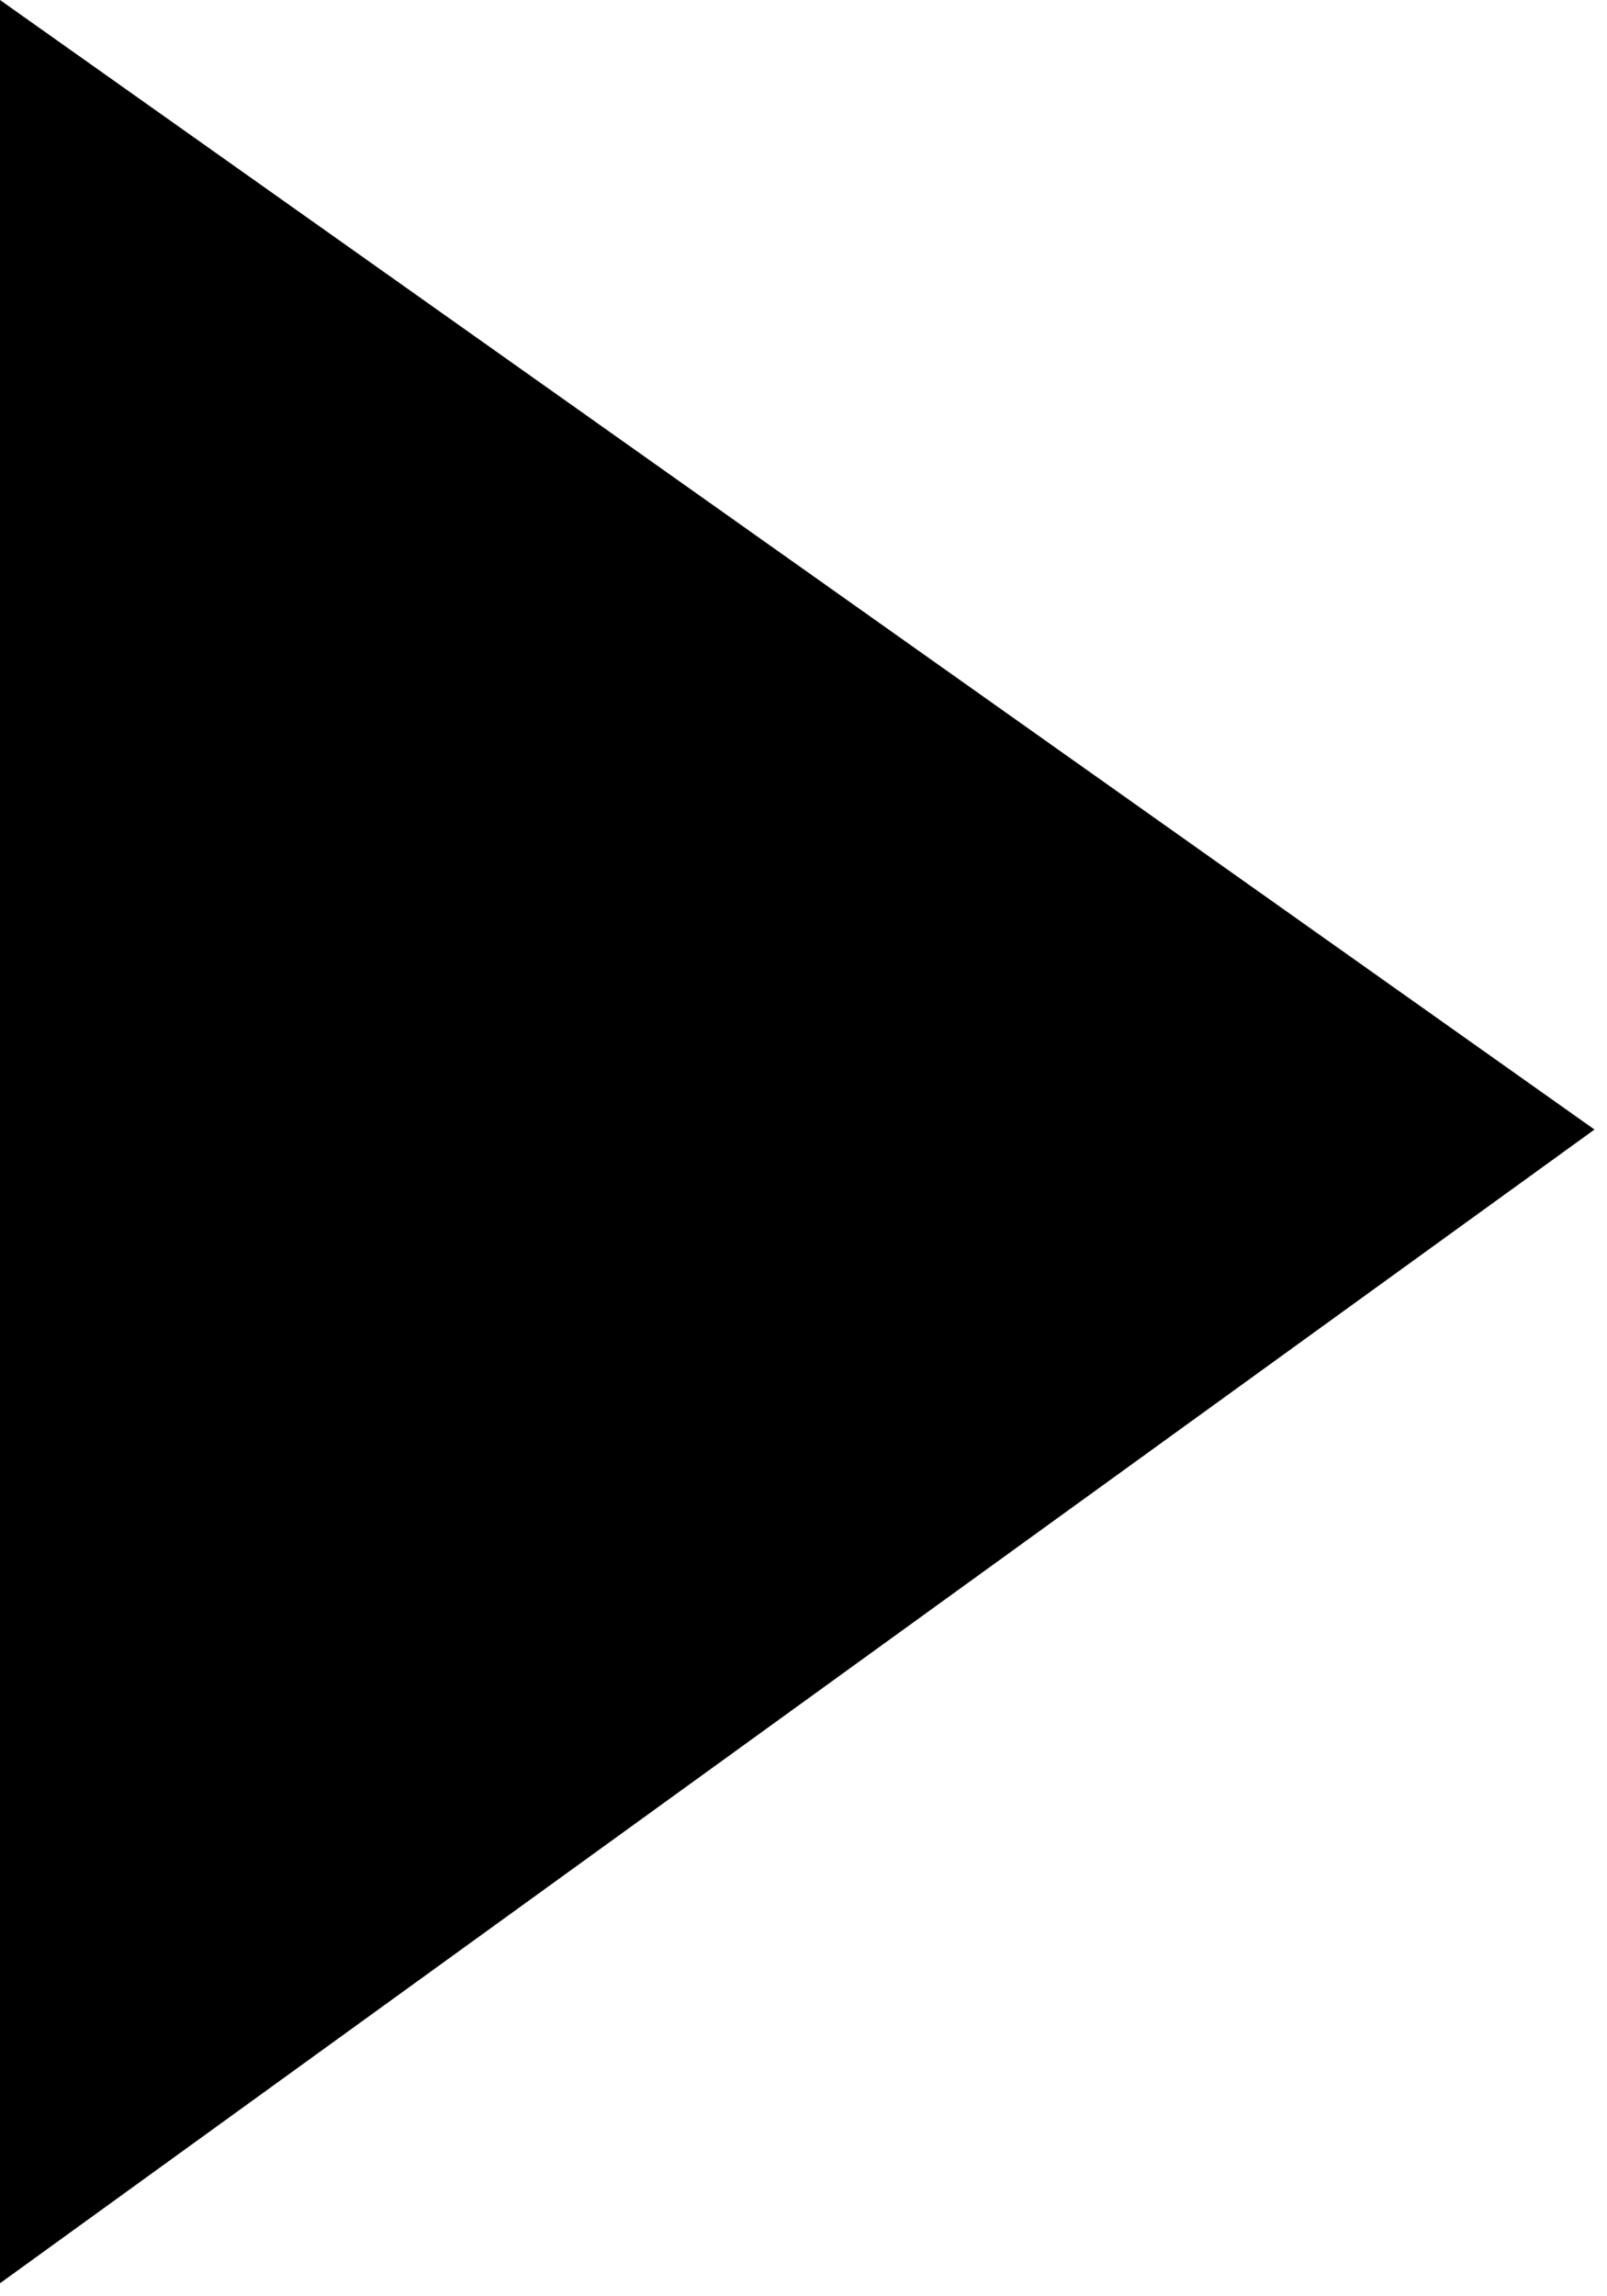 <?xml version="1.0" encoding="UTF-8" standalone="no"?>
<!DOCTYPE svg PUBLIC "-//W3C//DTD SVG 1.1//EN" "http://www.w3.org/Graphics/SVG/1.1/DTD/svg11.dtd">
<svg width="100%" height="100%" viewBox="0 0 42 60" version="1.1" xmlns="http://www.w3.org/2000/svg" xmlns:xlink="http://www.w3.org/1999/xlink" xml:space="preserve" xmlns:serif="http://www.serif.com/" style="fill-rule:evenodd;clip-rule:evenodd;stroke-linejoin:round;stroke-miterlimit:2;">
    <g transform="matrix(1,0,0,1,-404.623,-292.782)">
        <g transform="matrix(1,0,0,1,404.623,292.782)">
            <path d="M0,59.66L41.673,29.514L0,0L0,59.66Z" style="fill-rule:nonzero;"/>
        </g>
    </g>
</svg>
